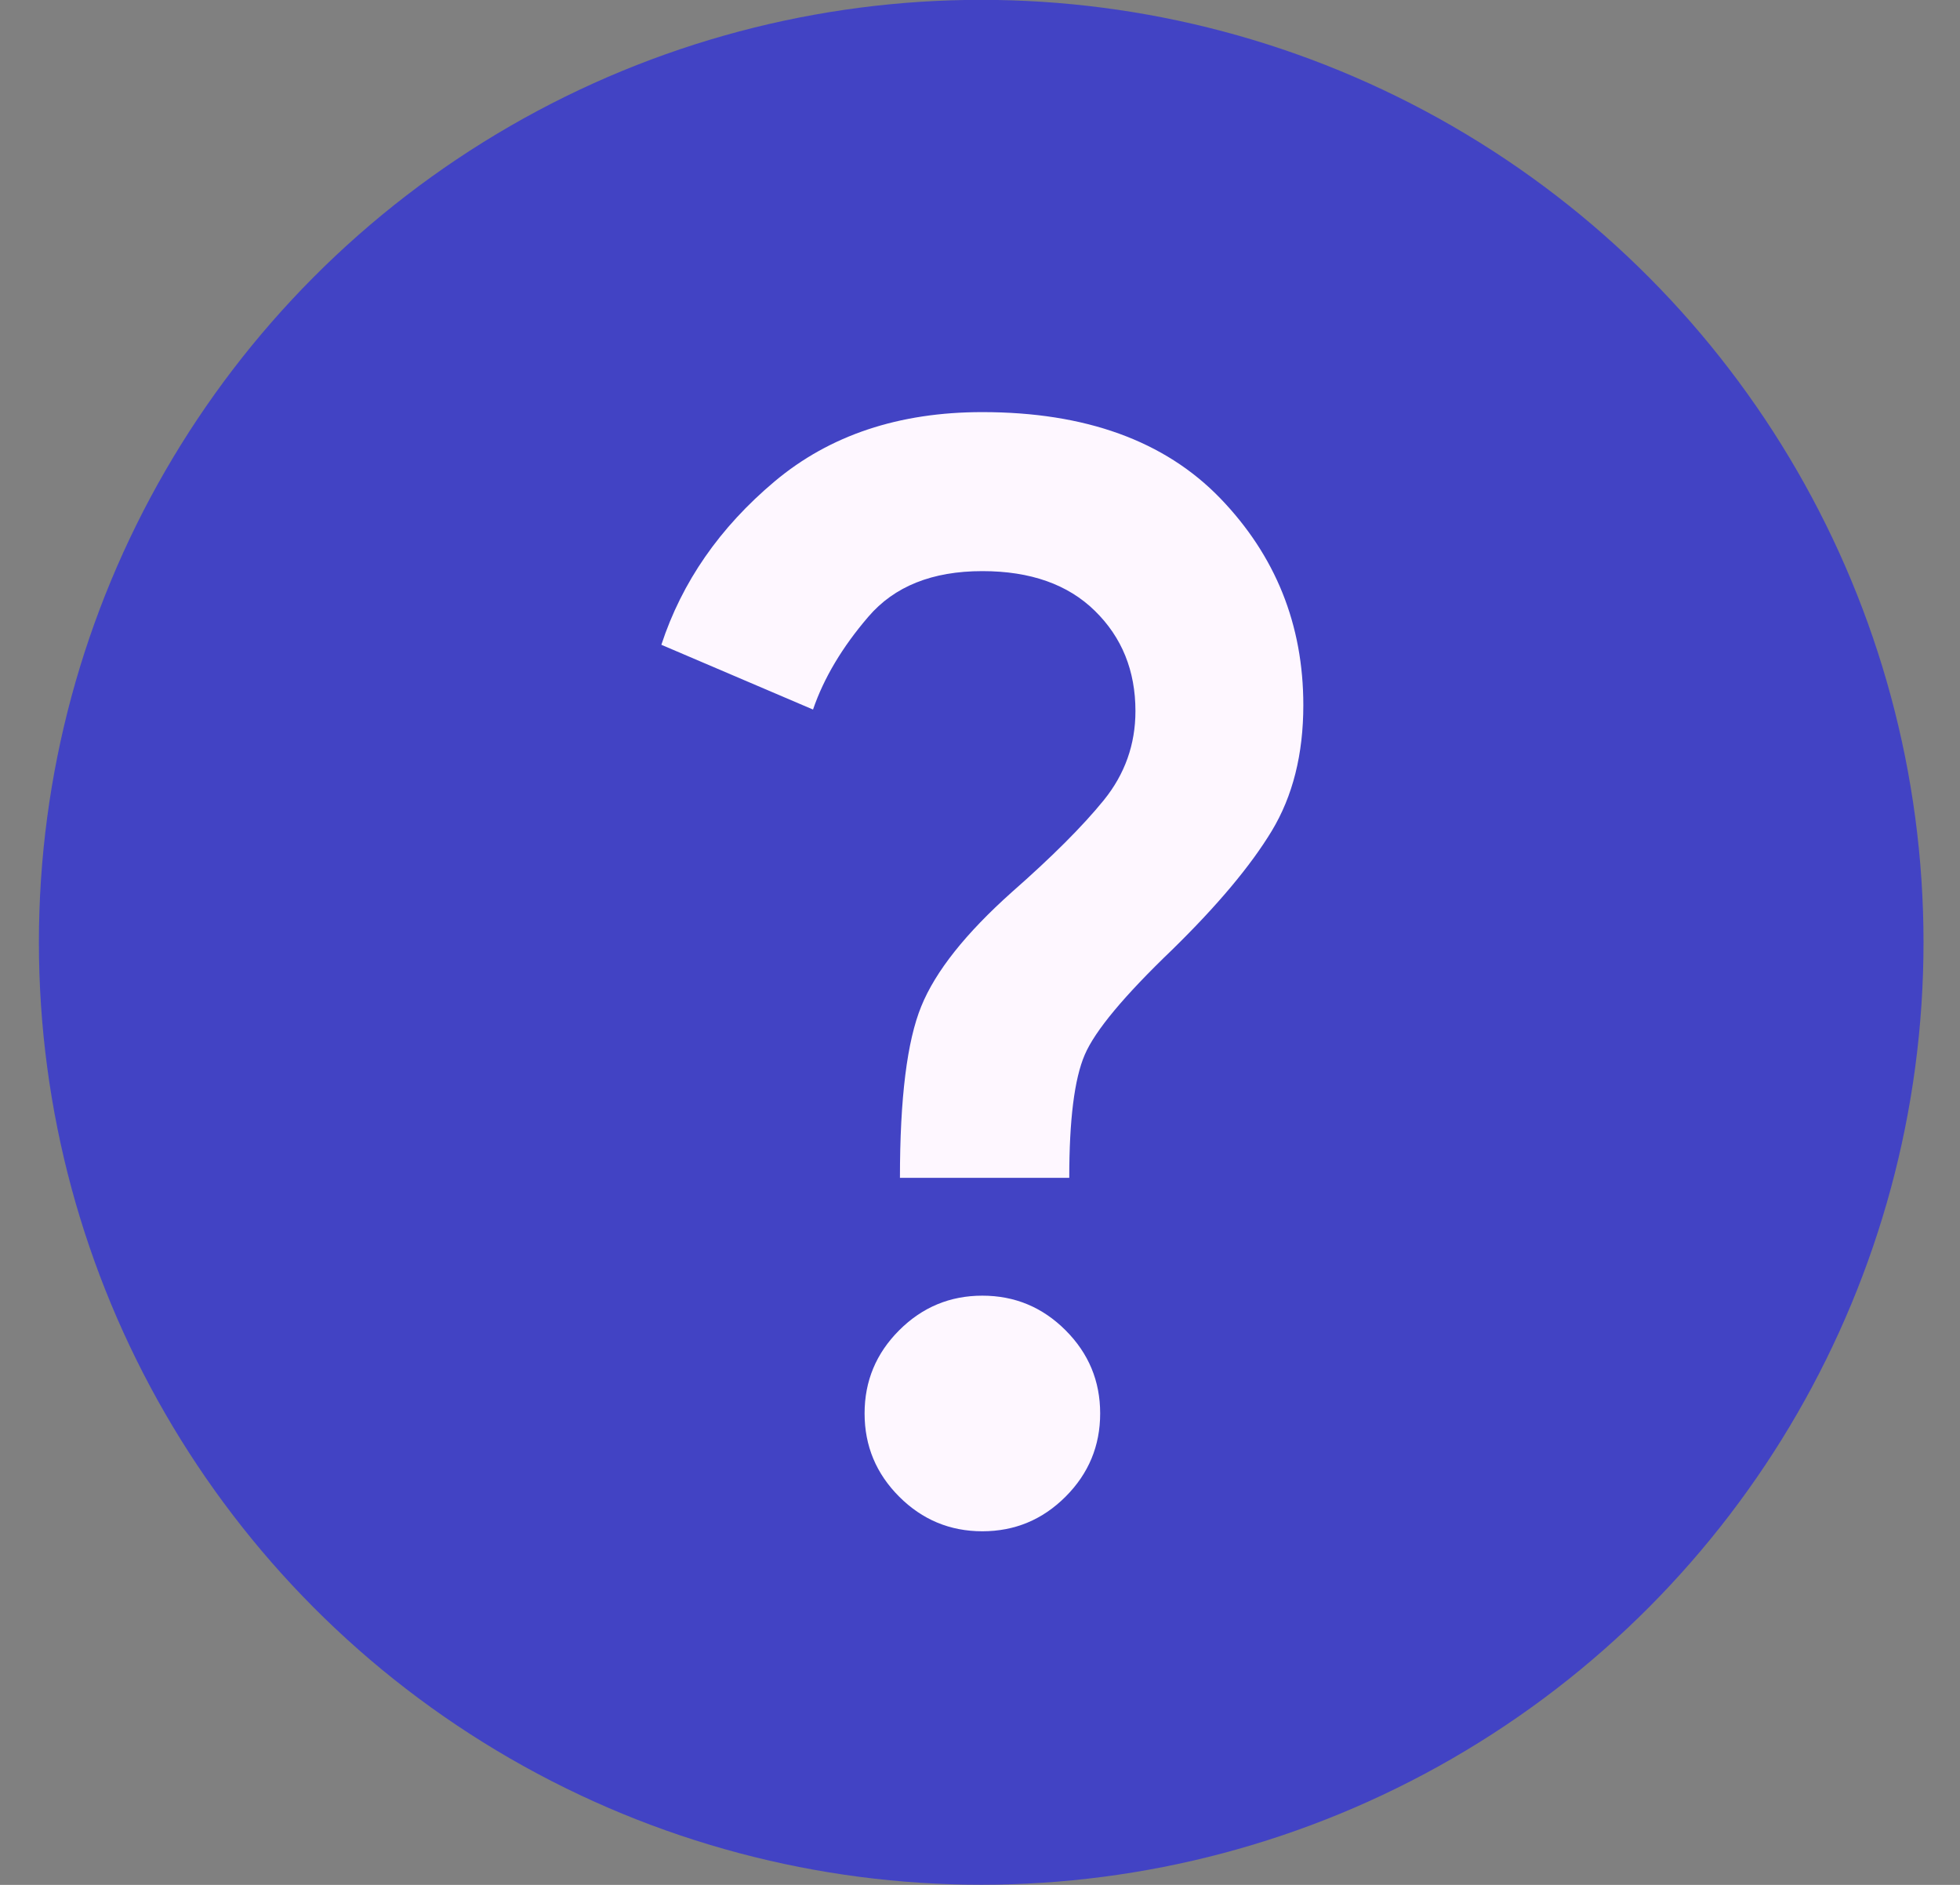 <svg width="26" height="25" viewBox="0 0 26 25" fill="none" xmlns="http://www.w3.org/2000/svg">
<rect x="0" y="0" width="26" height="25" fill="#808080" stroke="none"/>
<circle cx="13.016" cy="12.498" r="12.5" fill="#4243C4"/>
<mask id="mask0_518_3377" style="mask-type:alpha" maskUnits="userSpaceOnUse" x="3" y="3" width="20" height="19">
<rect x="3.648" y="3.122" width="18.75" height="18.75" fill="#FEF7FF"/>
</mask>
<g mask="url(#mask0_518_3377)">
<path d="M11.938 15.622C11.938 14.567 12.032 13.809 12.221 13.347C12.409 12.884 12.81 12.38 13.422 11.833C13.956 11.364 14.363 10.957 14.643 10.612C14.922 10.267 15.062 9.873 15.062 9.431C15.062 8.897 14.883 8.454 14.525 8.103C14.167 7.751 13.669 7.575 13.031 7.575C12.367 7.575 11.863 7.777 11.518 8.181C11.172 8.584 10.928 8.994 10.785 9.411L8.773 8.552C9.047 7.718 9.548 6.996 10.277 6.384C11.007 5.772 11.925 5.466 13.031 5.466C14.398 5.466 15.45 5.847 16.186 6.608C16.921 7.37 17.289 8.285 17.289 9.353C17.289 10.004 17.149 10.56 16.869 11.023C16.589 11.485 16.15 12.009 15.551 12.595C14.913 13.207 14.525 13.672 14.389 13.991C14.252 14.31 14.184 14.854 14.184 15.622H11.938ZM13.031 20.31C12.602 20.31 12.234 20.157 11.928 19.851C11.622 19.545 11.469 19.177 11.469 18.747C11.469 18.317 11.622 17.95 11.928 17.644C12.234 17.338 12.602 17.185 13.031 17.185C13.461 17.185 13.829 17.338 14.135 17.644C14.441 17.95 14.594 18.317 14.594 18.747C14.594 19.177 14.441 19.545 14.135 19.851C13.829 20.157 13.461 20.31 13.031 20.31Z" fill="#FEF7FF"/>
</g>
</svg>
